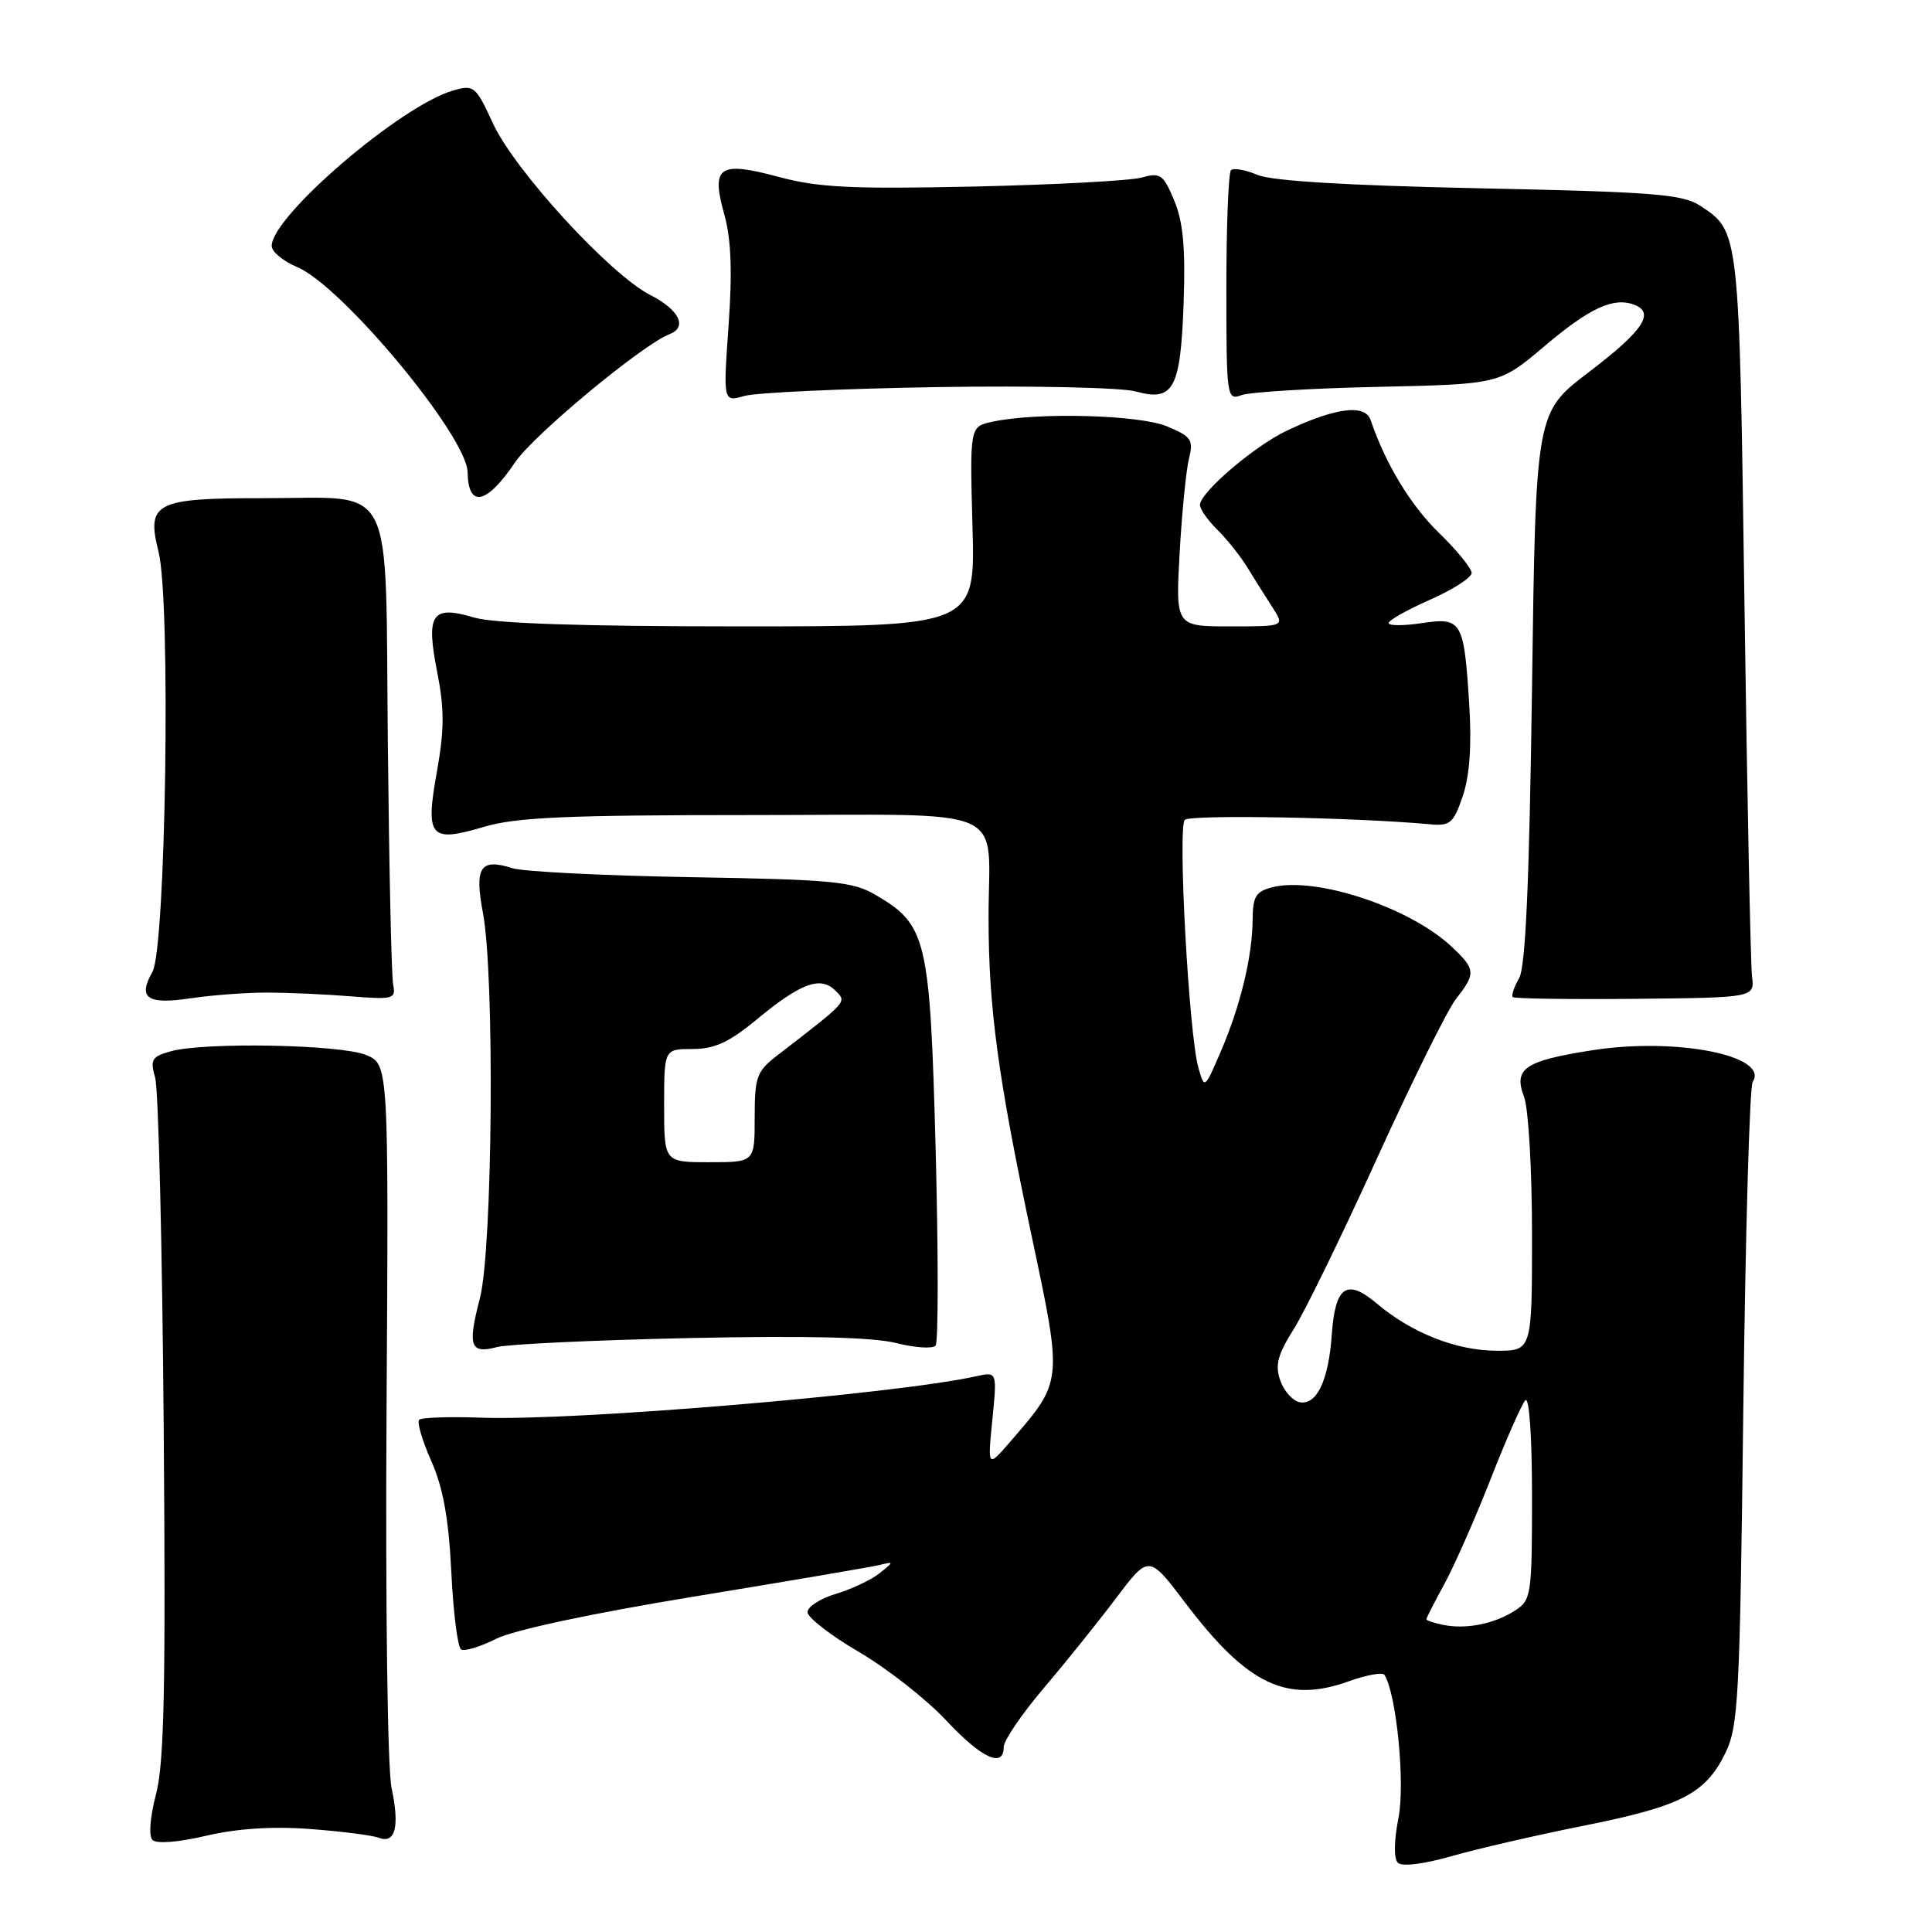 <?xml version="1.0" encoding="UTF-8" standalone="no"?>
<!DOCTYPE svg PUBLIC "-//W3C//DTD SVG 1.1//EN" "http://www.w3.org/Graphics/SVG/1.1/DTD/svg11.dtd" >
<svg xmlns="http://www.w3.org/2000/svg" xmlns:xlink="http://www.w3.org/1999/xlink" version="1.1" viewBox="0 0 256 256">
 <g >
 <path fill="currentColor"
d=" M 209.73 241.94 C 222.71 239.35 225.93 237.72 228.58 232.37 C 230.35 228.79 230.54 225.32 231.00 186.50 C 231.28 163.40 231.83 143.99 232.24 143.36 C 234.50 139.88 222.10 137.43 211.00 139.16 C 201.97 140.58 200.51 141.58 201.96 145.39 C 202.53 146.90 203.00 155.08 203.00 163.57 C 203.00 179.00 203.00 179.00 198.25 178.98 C 192.95 178.95 187.05 176.62 182.44 172.73 C 178.46 169.36 176.92 170.42 176.47 176.82 C 176.05 182.91 174.47 186.24 172.20 185.80 C 171.29 185.62 170.14 184.33 169.64 182.92 C 168.93 180.89 169.29 179.50 171.43 176.11 C 172.91 173.77 177.89 163.55 182.50 153.40 C 187.12 143.26 191.81 133.78 192.94 132.34 C 195.60 128.97 195.54 128.41 192.25 125.35 C 186.71 120.20 174.34 116.12 168.61 117.56 C 166.40 118.12 166.00 118.78 165.98 121.86 C 165.94 126.76 164.37 133.26 161.76 139.33 C 159.60 144.35 159.60 144.35 158.78 141.42 C 157.53 136.97 156.04 109.62 156.99 108.64 C 157.69 107.91 179.58 108.31 189.48 109.22 C 192.15 109.47 192.60 109.08 193.82 105.50 C 194.73 102.83 195.02 98.84 194.69 93.50 C 193.99 82.25 193.72 81.77 188.38 82.57 C 185.97 82.93 184.00 82.93 184.00 82.56 C 184.00 82.19 186.47 80.80 189.50 79.46 C 192.53 78.12 195.00 76.53 195.00 75.92 C 195.00 75.32 193.07 72.94 190.70 70.64 C 186.92 66.97 183.59 61.47 181.62 55.67 C 180.89 53.50 176.98 54.00 170.50 57.07 C 166.18 59.12 159.00 65.27 159.00 66.91 C 159.00 67.46 160.04 68.95 161.32 70.21 C 162.60 71.47 164.40 73.74 165.32 75.25 C 166.24 76.76 167.73 79.12 168.62 80.50 C 170.23 83.00 170.23 83.00 163.00 83.00 C 155.77 83.00 155.77 83.00 156.31 73.25 C 156.61 67.89 157.17 62.26 157.55 60.75 C 158.16 58.28 157.86 57.84 154.65 56.50 C 150.98 54.96 137.46 54.60 131.50 55.88 C 128.50 56.52 128.50 56.52 128.86 69.76 C 129.23 83.00 129.23 83.00 97.98 83.00 C 77.04 83.00 65.45 82.61 62.83 81.83 C 57.21 80.15 56.41 81.33 57.93 89.05 C 58.89 93.91 58.88 96.68 57.91 102.14 C 56.33 110.95 56.94 111.69 64.06 109.58 C 68.38 108.29 74.99 108.00 99.56 108.00 C 134.64 108.00 130.96 106.40 130.99 121.68 C 131.00 133.61 132.23 142.67 136.71 163.83 C 140.82 183.24 140.85 182.95 133.89 191.00 C 130.86 194.50 130.86 194.50 131.49 188.12 C 132.13 181.74 132.13 181.74 129.31 182.37 C 118.59 184.74 76.07 188.30 63.80 187.85 C 59.56 187.70 55.84 187.82 55.54 188.13 C 55.23 188.44 55.95 190.90 57.15 193.60 C 58.72 197.14 59.45 201.21 59.80 208.27 C 60.06 213.65 60.64 218.28 61.10 218.56 C 61.56 218.84 63.63 218.21 65.72 217.16 C 68.01 216.00 78.38 213.78 92.00 211.55 C 104.38 209.52 115.40 207.64 116.50 207.38 C 118.49 206.90 118.49 206.90 116.52 208.48 C 115.43 209.35 112.84 210.57 110.77 211.19 C 108.70 211.81 107.00 212.90 107.00 213.61 C 107.00 214.33 110.06 216.70 113.79 218.88 C 117.52 221.06 122.72 225.13 125.33 227.92 C 130.08 233.00 133.00 234.35 133.00 231.47 C 133.00 230.63 135.38 227.13 138.30 223.69 C 141.21 220.26 145.54 214.88 147.91 211.73 C 152.23 206.01 152.23 206.01 157.06 212.39 C 165.29 223.25 170.49 225.75 178.75 222.77 C 181.10 221.93 183.22 221.55 183.45 221.93 C 185.05 224.50 186.20 236.31 185.31 240.85 C 184.71 243.89 184.67 246.27 185.22 246.82 C 185.76 247.36 188.59 247.02 192.31 245.96 C 195.72 244.98 203.55 243.18 209.73 241.94 Z  M 41.05 242.35 C 45.20 242.66 49.30 243.18 50.17 243.51 C 52.39 244.36 52.98 242.06 51.88 236.89 C 51.35 234.39 51.06 212.73 51.22 186.76 C 51.50 141.03 51.50 141.03 48.50 139.79 C 45.14 138.40 27.10 138.06 22.64 139.30 C 20.11 140.00 19.87 140.40 20.56 142.80 C 20.99 144.28 21.50 165.07 21.69 189.00 C 21.97 223.48 21.76 233.58 20.68 237.71 C 19.88 240.78 19.68 243.28 20.21 243.81 C 20.74 244.34 23.65 244.11 27.30 243.25 C 31.38 242.29 36.08 241.98 41.05 242.35 Z  M 91.34 177.30 C 106.79 176.97 115.65 177.18 118.74 177.96 C 121.25 178.59 123.60 178.74 123.97 178.30 C 124.34 177.86 124.34 166.19 123.98 152.36 C 123.23 124.32 122.81 122.55 116.02 118.58 C 112.98 116.80 110.38 116.55 91.56 116.23 C 79.98 116.03 69.33 115.50 67.89 115.04 C 63.65 113.68 62.84 114.90 63.99 120.95 C 65.56 129.25 65.28 165.49 63.59 172.02 C 61.93 178.39 62.30 179.44 65.87 178.49 C 67.32 178.11 78.78 177.57 91.34 177.30 Z  M 35.50 131.52 C 38.25 131.53 43.20 131.75 46.50 132.02 C 52.09 132.47 52.47 132.36 52.10 130.50 C 51.87 129.40 51.56 115.00 51.39 98.50 C 51.03 62.88 52.63 66.04 34.94 66.01 C 20.56 66.00 19.37 66.60 21.01 73.13 C 22.65 79.62 21.98 125.66 20.20 128.77 C 18.21 132.27 19.50 133.15 25.32 132.27 C 28.17 131.85 32.75 131.51 35.50 131.52 Z  M 232.15 129.35 C 231.96 127.78 231.51 105.58 231.15 80.00 C 230.45 30.28 230.50 30.69 225.26 27.25 C 222.95 25.73 219.04 25.43 196.05 24.95 C 178.51 24.58 168.52 23.98 166.61 23.17 C 165.02 22.50 163.45 22.22 163.11 22.55 C 162.78 22.89 162.50 29.90 162.50 38.13 C 162.50 52.68 162.56 53.08 164.50 52.36 C 165.60 51.95 173.74 51.45 182.60 51.26 C 198.69 50.91 198.69 50.91 204.60 45.91 C 210.66 40.78 213.81 39.33 216.57 40.39 C 219.33 41.45 217.69 43.86 210.50 49.33 C 203.50 54.66 203.50 54.66 203.00 91.08 C 202.64 117.01 202.15 128.11 201.29 129.62 C 200.62 130.78 200.24 131.91 200.45 132.12 C 200.66 132.33 207.96 132.43 216.67 132.35 C 232.50 132.19 232.50 132.19 232.15 129.35 Z  M 68.28 61.22 C 70.72 57.62 85.15 45.65 88.71 44.28 C 91.14 43.35 90.00 41.04 86.15 39.08 C 80.81 36.35 68.17 22.56 65.31 16.33 C 63.04 11.40 62.79 11.20 60.05 11.99 C 53.13 13.97 36.00 28.65 36.00 32.59 C 36.00 33.35 37.51 34.60 39.36 35.38 C 45.31 37.86 61.88 57.80 61.96 62.58 C 62.05 67.38 64.48 66.86 68.28 61.22 Z  M 124.29 51.29 C 136.82 51.09 148.62 51.35 150.49 51.87 C 155.51 53.26 156.44 51.54 156.84 40.03 C 157.09 32.84 156.77 29.38 155.59 26.56 C 154.14 23.10 153.76 22.83 151.25 23.53 C 149.74 23.95 139.72 24.48 129.00 24.72 C 112.82 25.07 108.42 24.85 103.18 23.44 C 95.25 21.31 94.19 22.04 95.98 28.44 C 96.88 31.65 97.05 35.98 96.54 43.13 C 95.82 53.27 95.82 53.27 98.66 52.46 C 100.22 52.02 111.76 51.49 124.29 51.29 Z  M 191.25 215.31 C 190.01 215.06 189.00 214.72 189.00 214.56 C 189.00 214.39 190.08 212.28 191.39 209.88 C 192.71 207.47 195.46 201.22 197.51 196.00 C 199.55 190.78 201.63 186.07 202.11 185.55 C 202.63 184.99 203.00 190.28 203.00 198.28 C 203.00 211.36 202.90 212.02 200.75 213.41 C 198.02 215.17 194.29 215.92 191.25 215.31 Z  M 88.00 146.50 C 88.00 139.00 88.00 139.00 91.77 139.00 C 94.68 139.00 96.62 138.11 100.31 135.05 C 106.12 130.25 108.73 129.30 110.68 131.25 C 112.23 132.80 112.46 132.54 103.02 139.83 C 100.26 141.95 100.00 142.67 100.00 148.08 C 100.00 154.00 100.00 154.00 94.00 154.00 C 88.00 154.00 88.00 154.00 88.00 146.50 Z "/>
</g>
</svg>